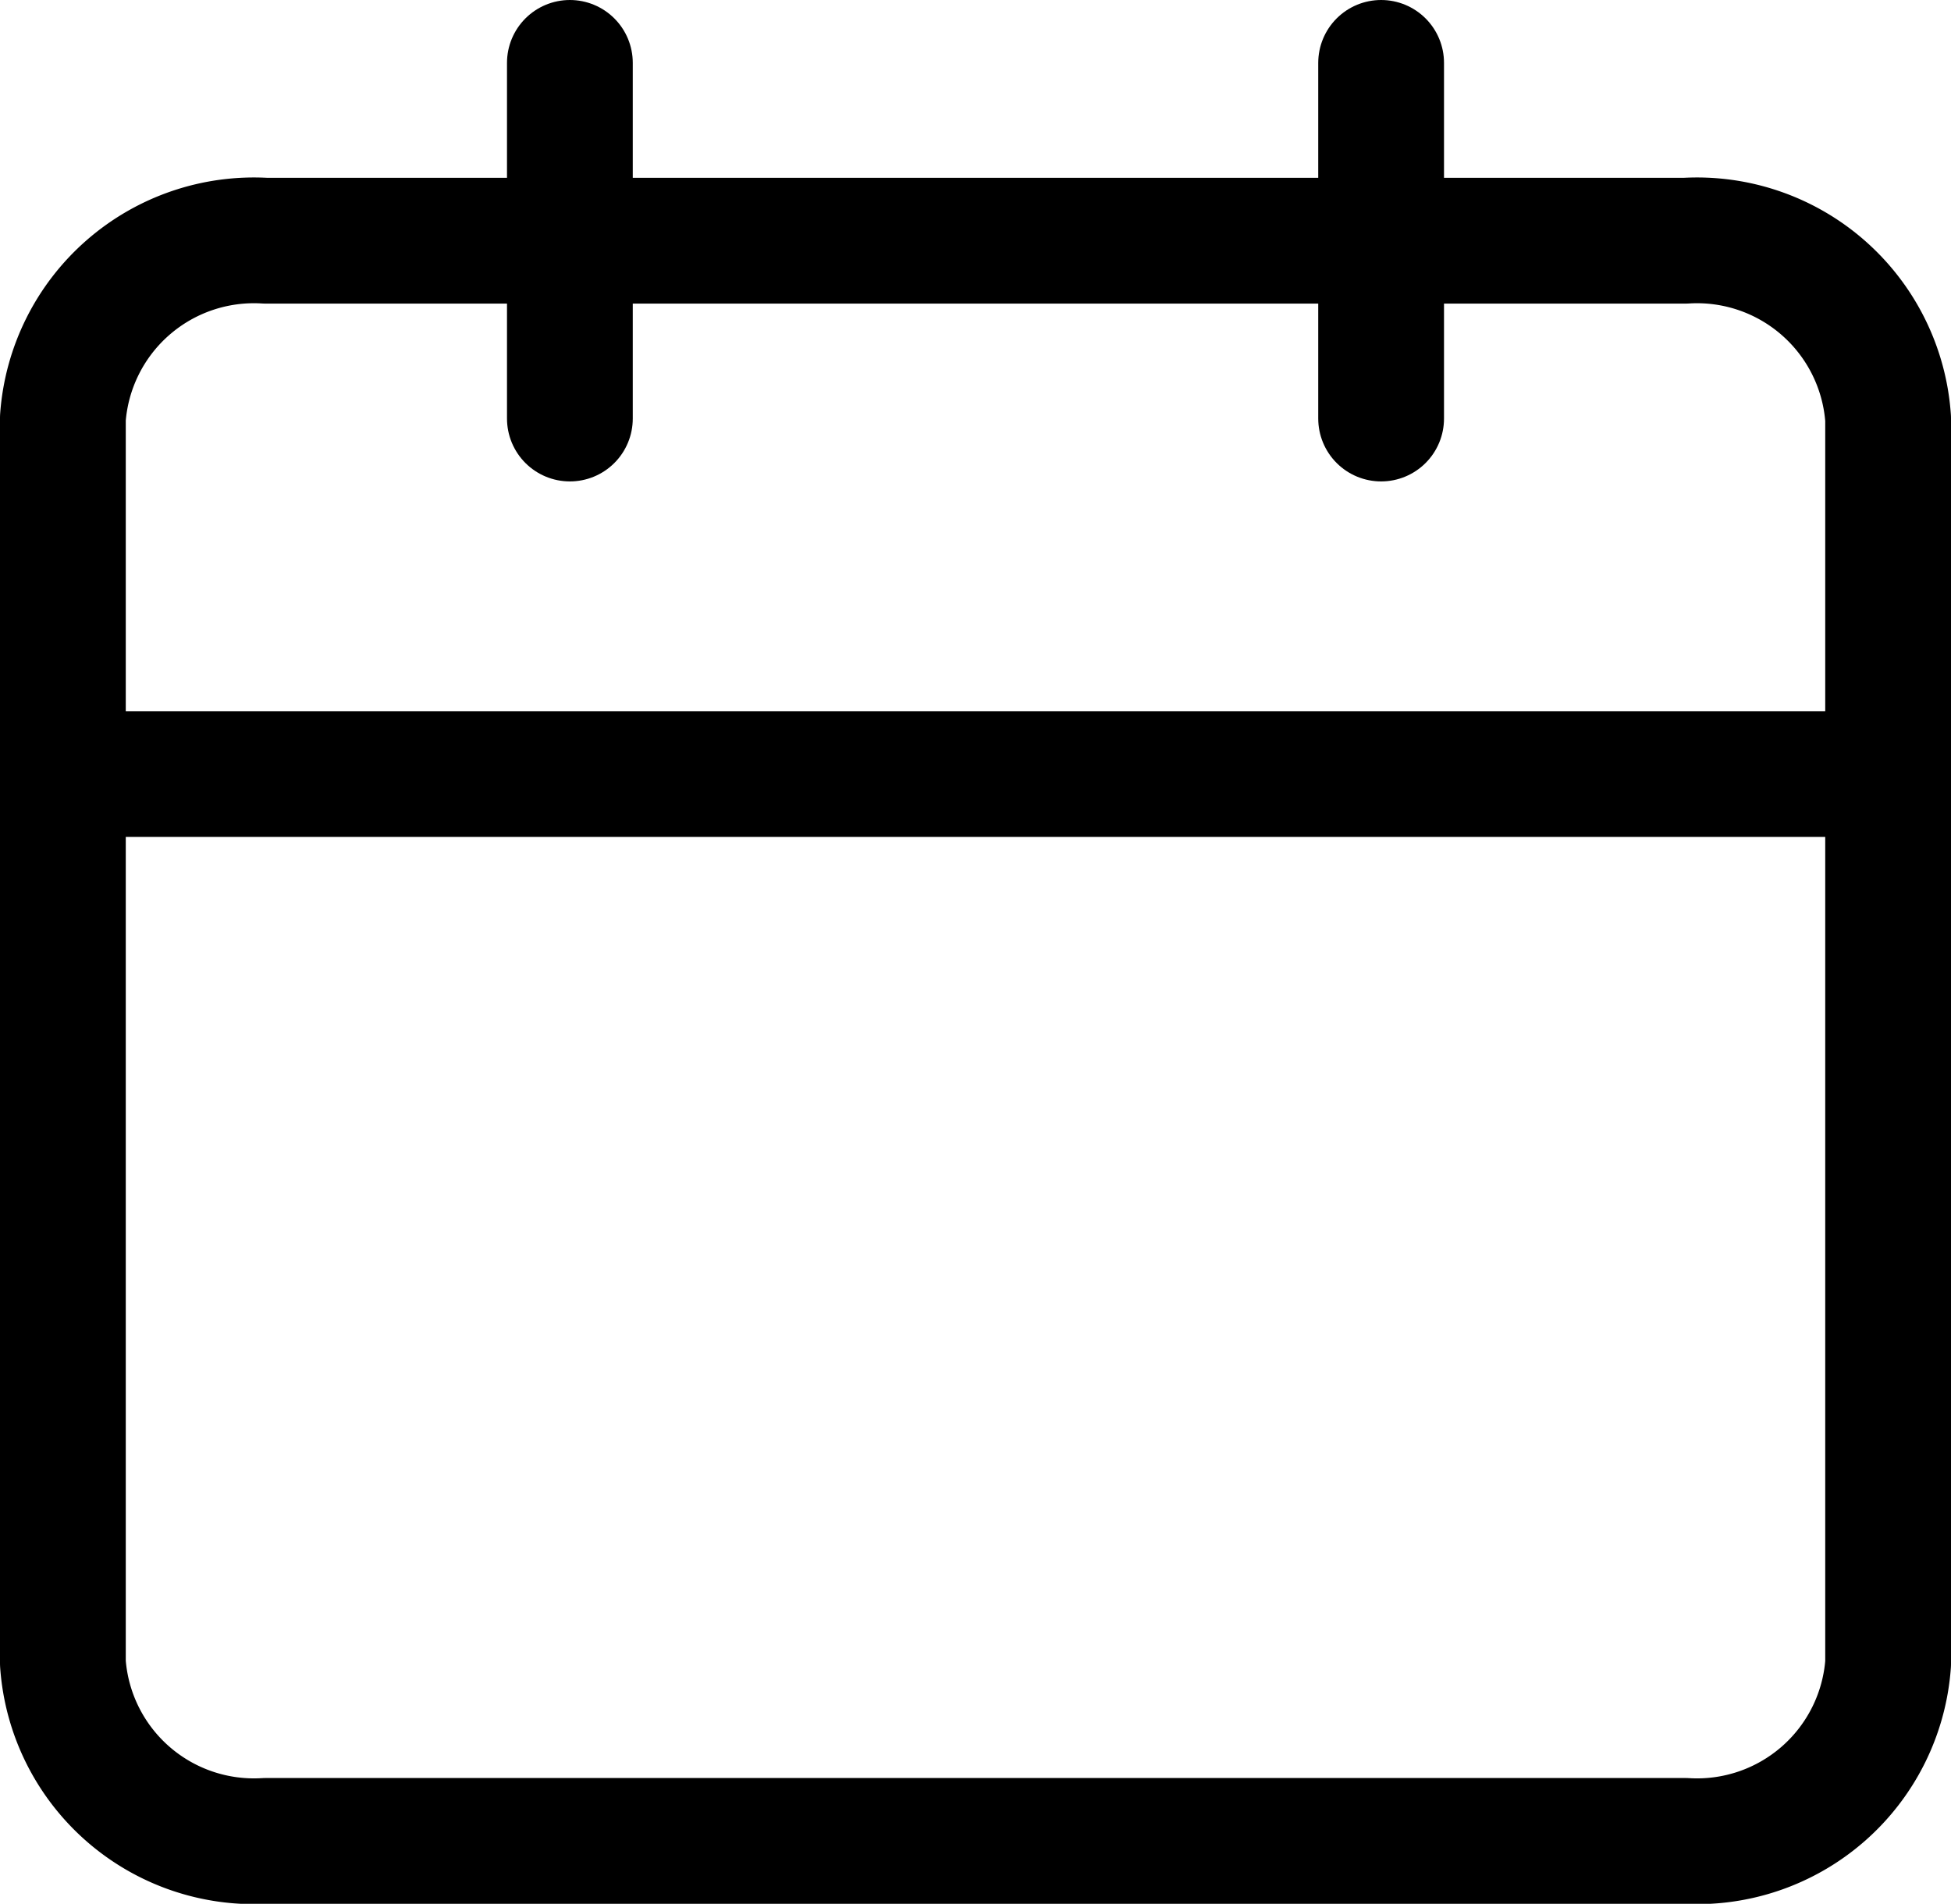 <svg xmlns="http://www.w3.org/2000/svg" width="15.512" height="15.138" viewBox="0 0 15.512 15.138">
  <g id="canlendar" transform="translate(0.5 0.5)">
    <path id="路径_7709" data-name="路径 7709" d="M6.112,6H17.4a1.523,1.523,0,0,1,1.612,1.414v9.9A1.523,1.523,0,0,1,17.4,18.724H6.112A1.523,1.523,0,0,1,4.5,17.31v-9.9A1.523,1.523,0,0,1,6.112,6Z" transform="translate(-4.5 -4.586)" fill="none" stroke="#000" stroke-linecap="round" stroke-linejoin="round" stroke-width="1"/>
    <path id="路径_7710" data-name="路径 7710" d="M24,3V5.828" transform="translate(-13.519 -3)" fill="none" stroke="#000" stroke-linecap="round" stroke-linejoin="round" stroke-width="1"/>
    <path id="路径_7711" data-name="路径 7711" d="M12,3V5.828" transform="translate(-7.969 -3)" fill="none" stroke="#000" stroke-linecap="round" stroke-linejoin="round" stroke-width="1"/>
    <path id="路径_7712" data-name="路径 7712" d="M4.5,15H19.012" transform="translate(-4.5 -9.345)" fill="none" stroke="#000" stroke-linecap="round" stroke-linejoin="round" stroke-width="1"/>
  </g>
</svg>
